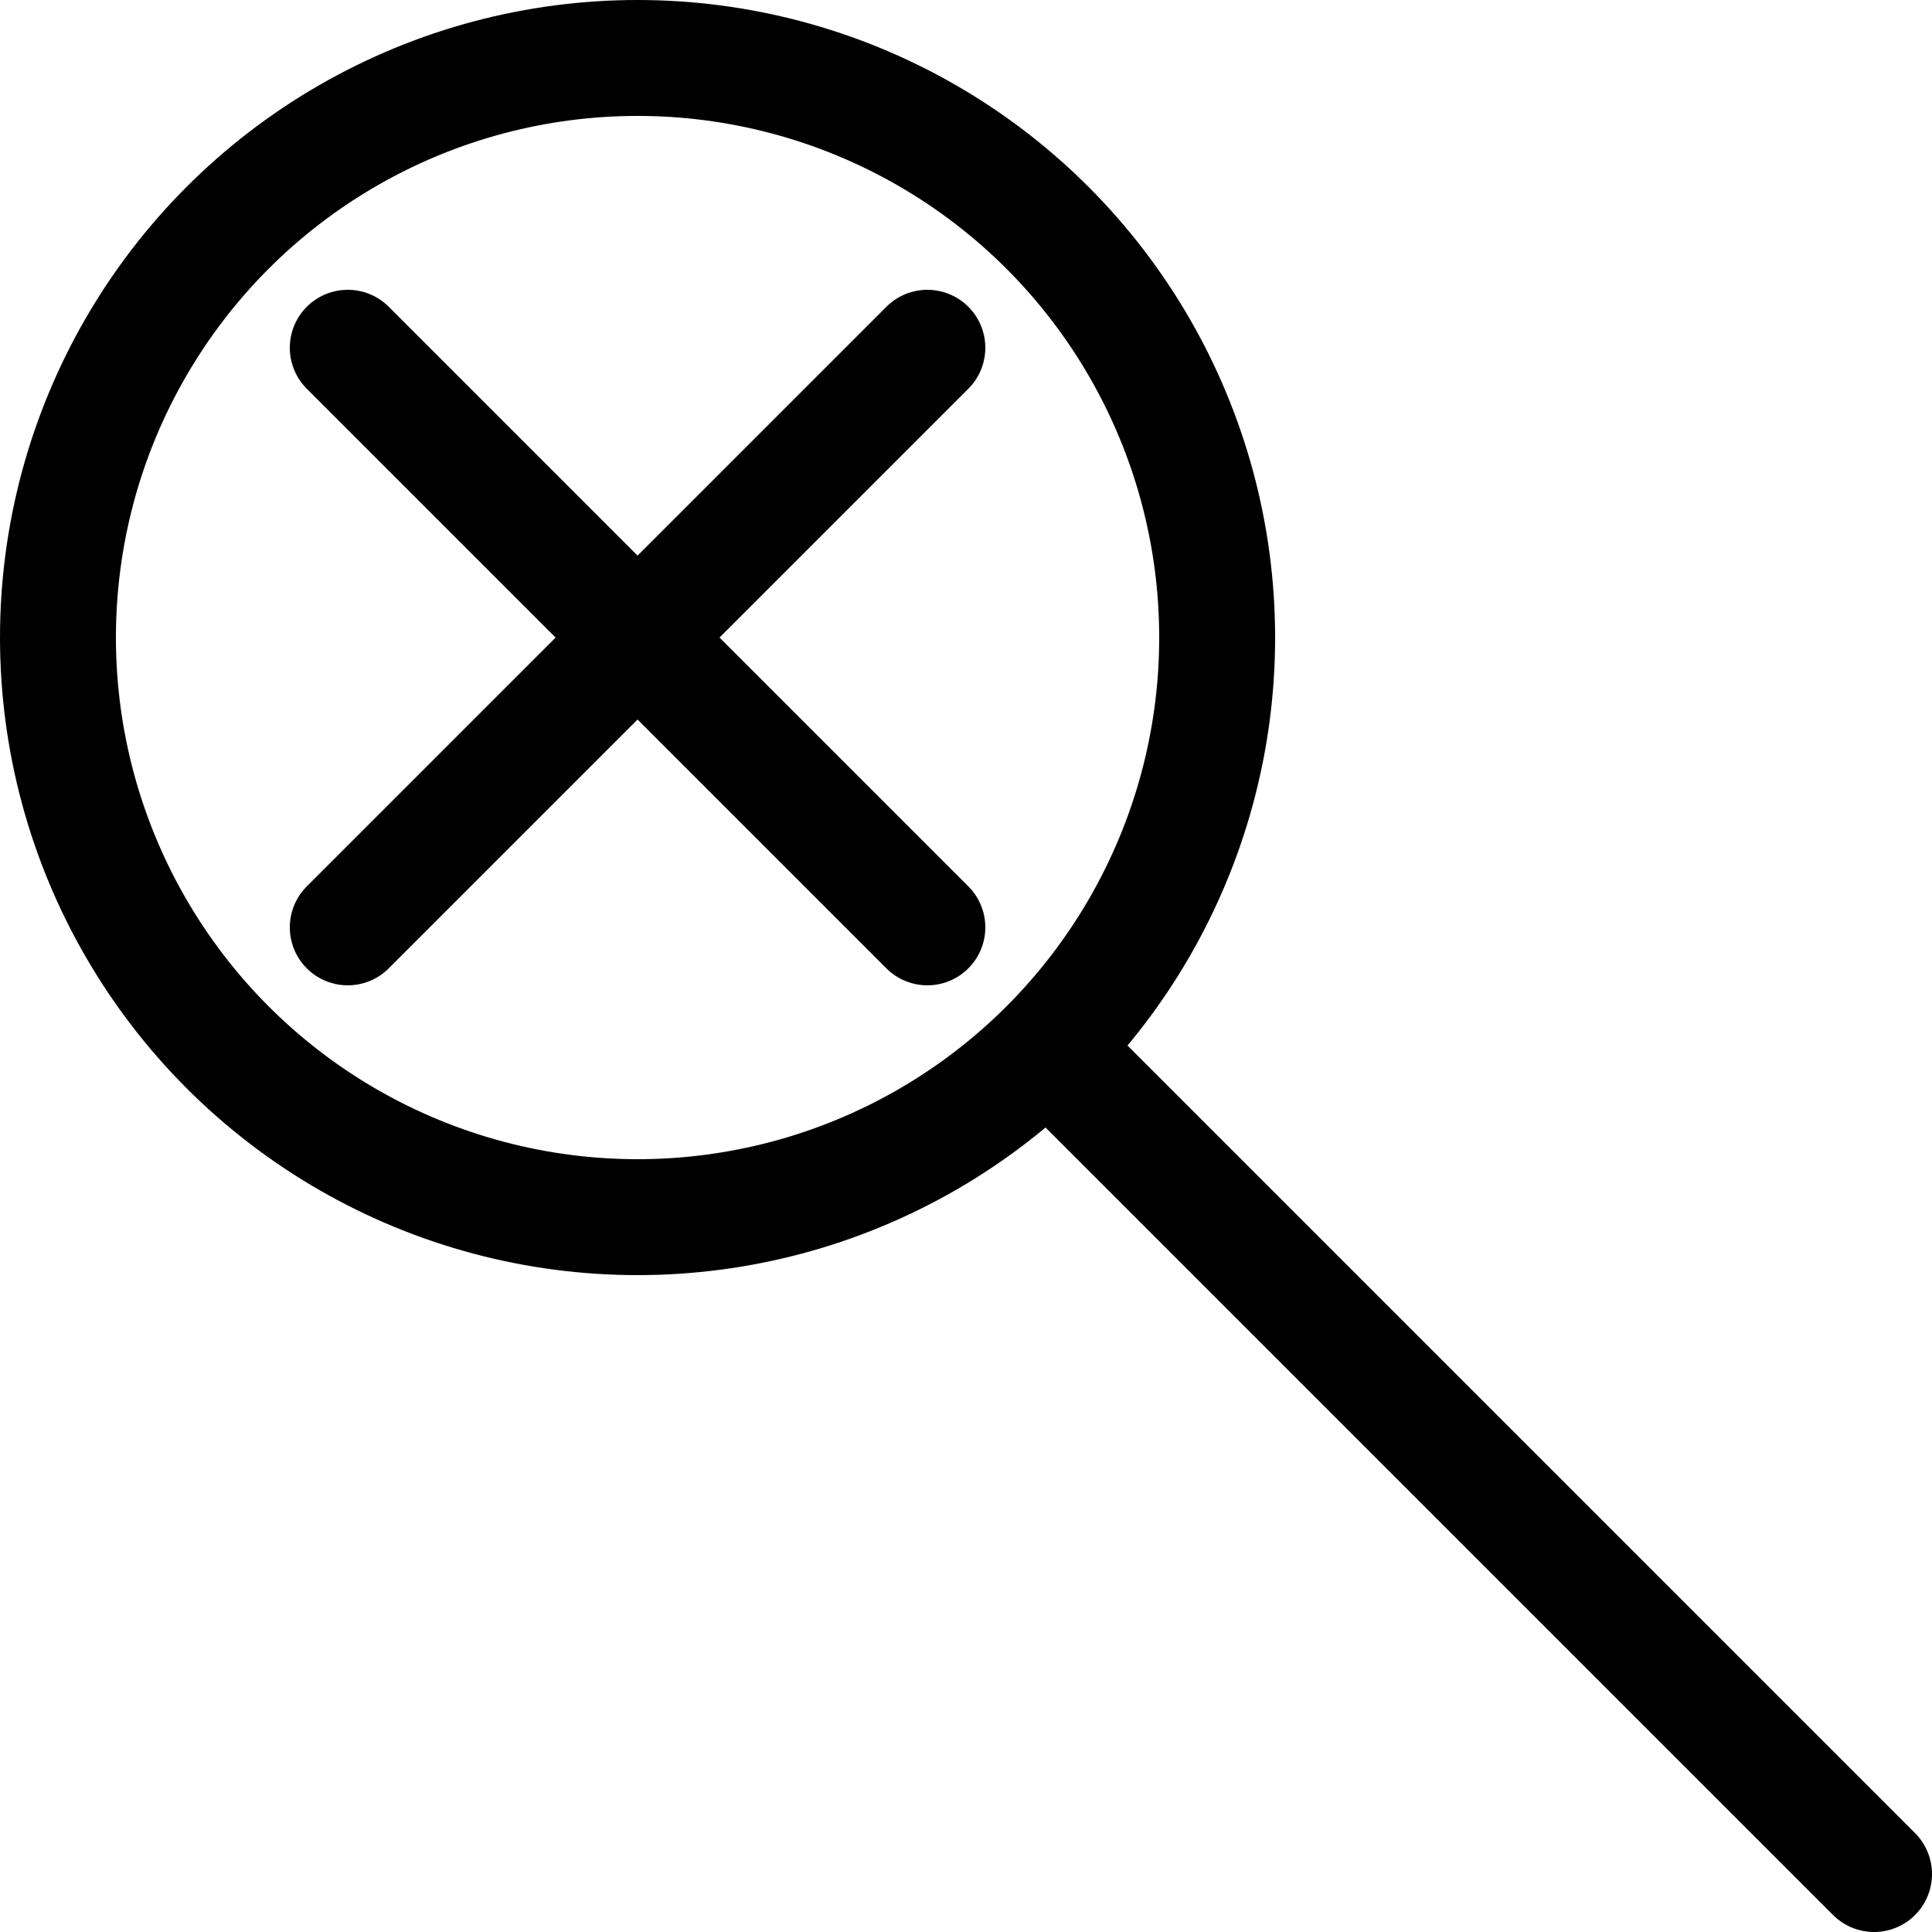 <svg version="1.1"
   width="100" height="100"
   xmlns="http://www.w3.org/2000/svg"
   viewBox="0 0 100 100"
    style="
      stroke: black;
      fill: transparent;
      stroke-linecap: round;
      stroke-linejoin: round;
      stroke-width: 6px;
    ">
   <g>
      <circle
         cx="33" cy="33" r="30"/>
      <line 
         x1="55" y1="55" x2="97" y2="97" />
	  <line 
         x1="18" y1="18" x2="48" y2="48" />
	  <line 
         x1="48" y1="18" x2="18" y2="48" />
   </g>
</svg>
